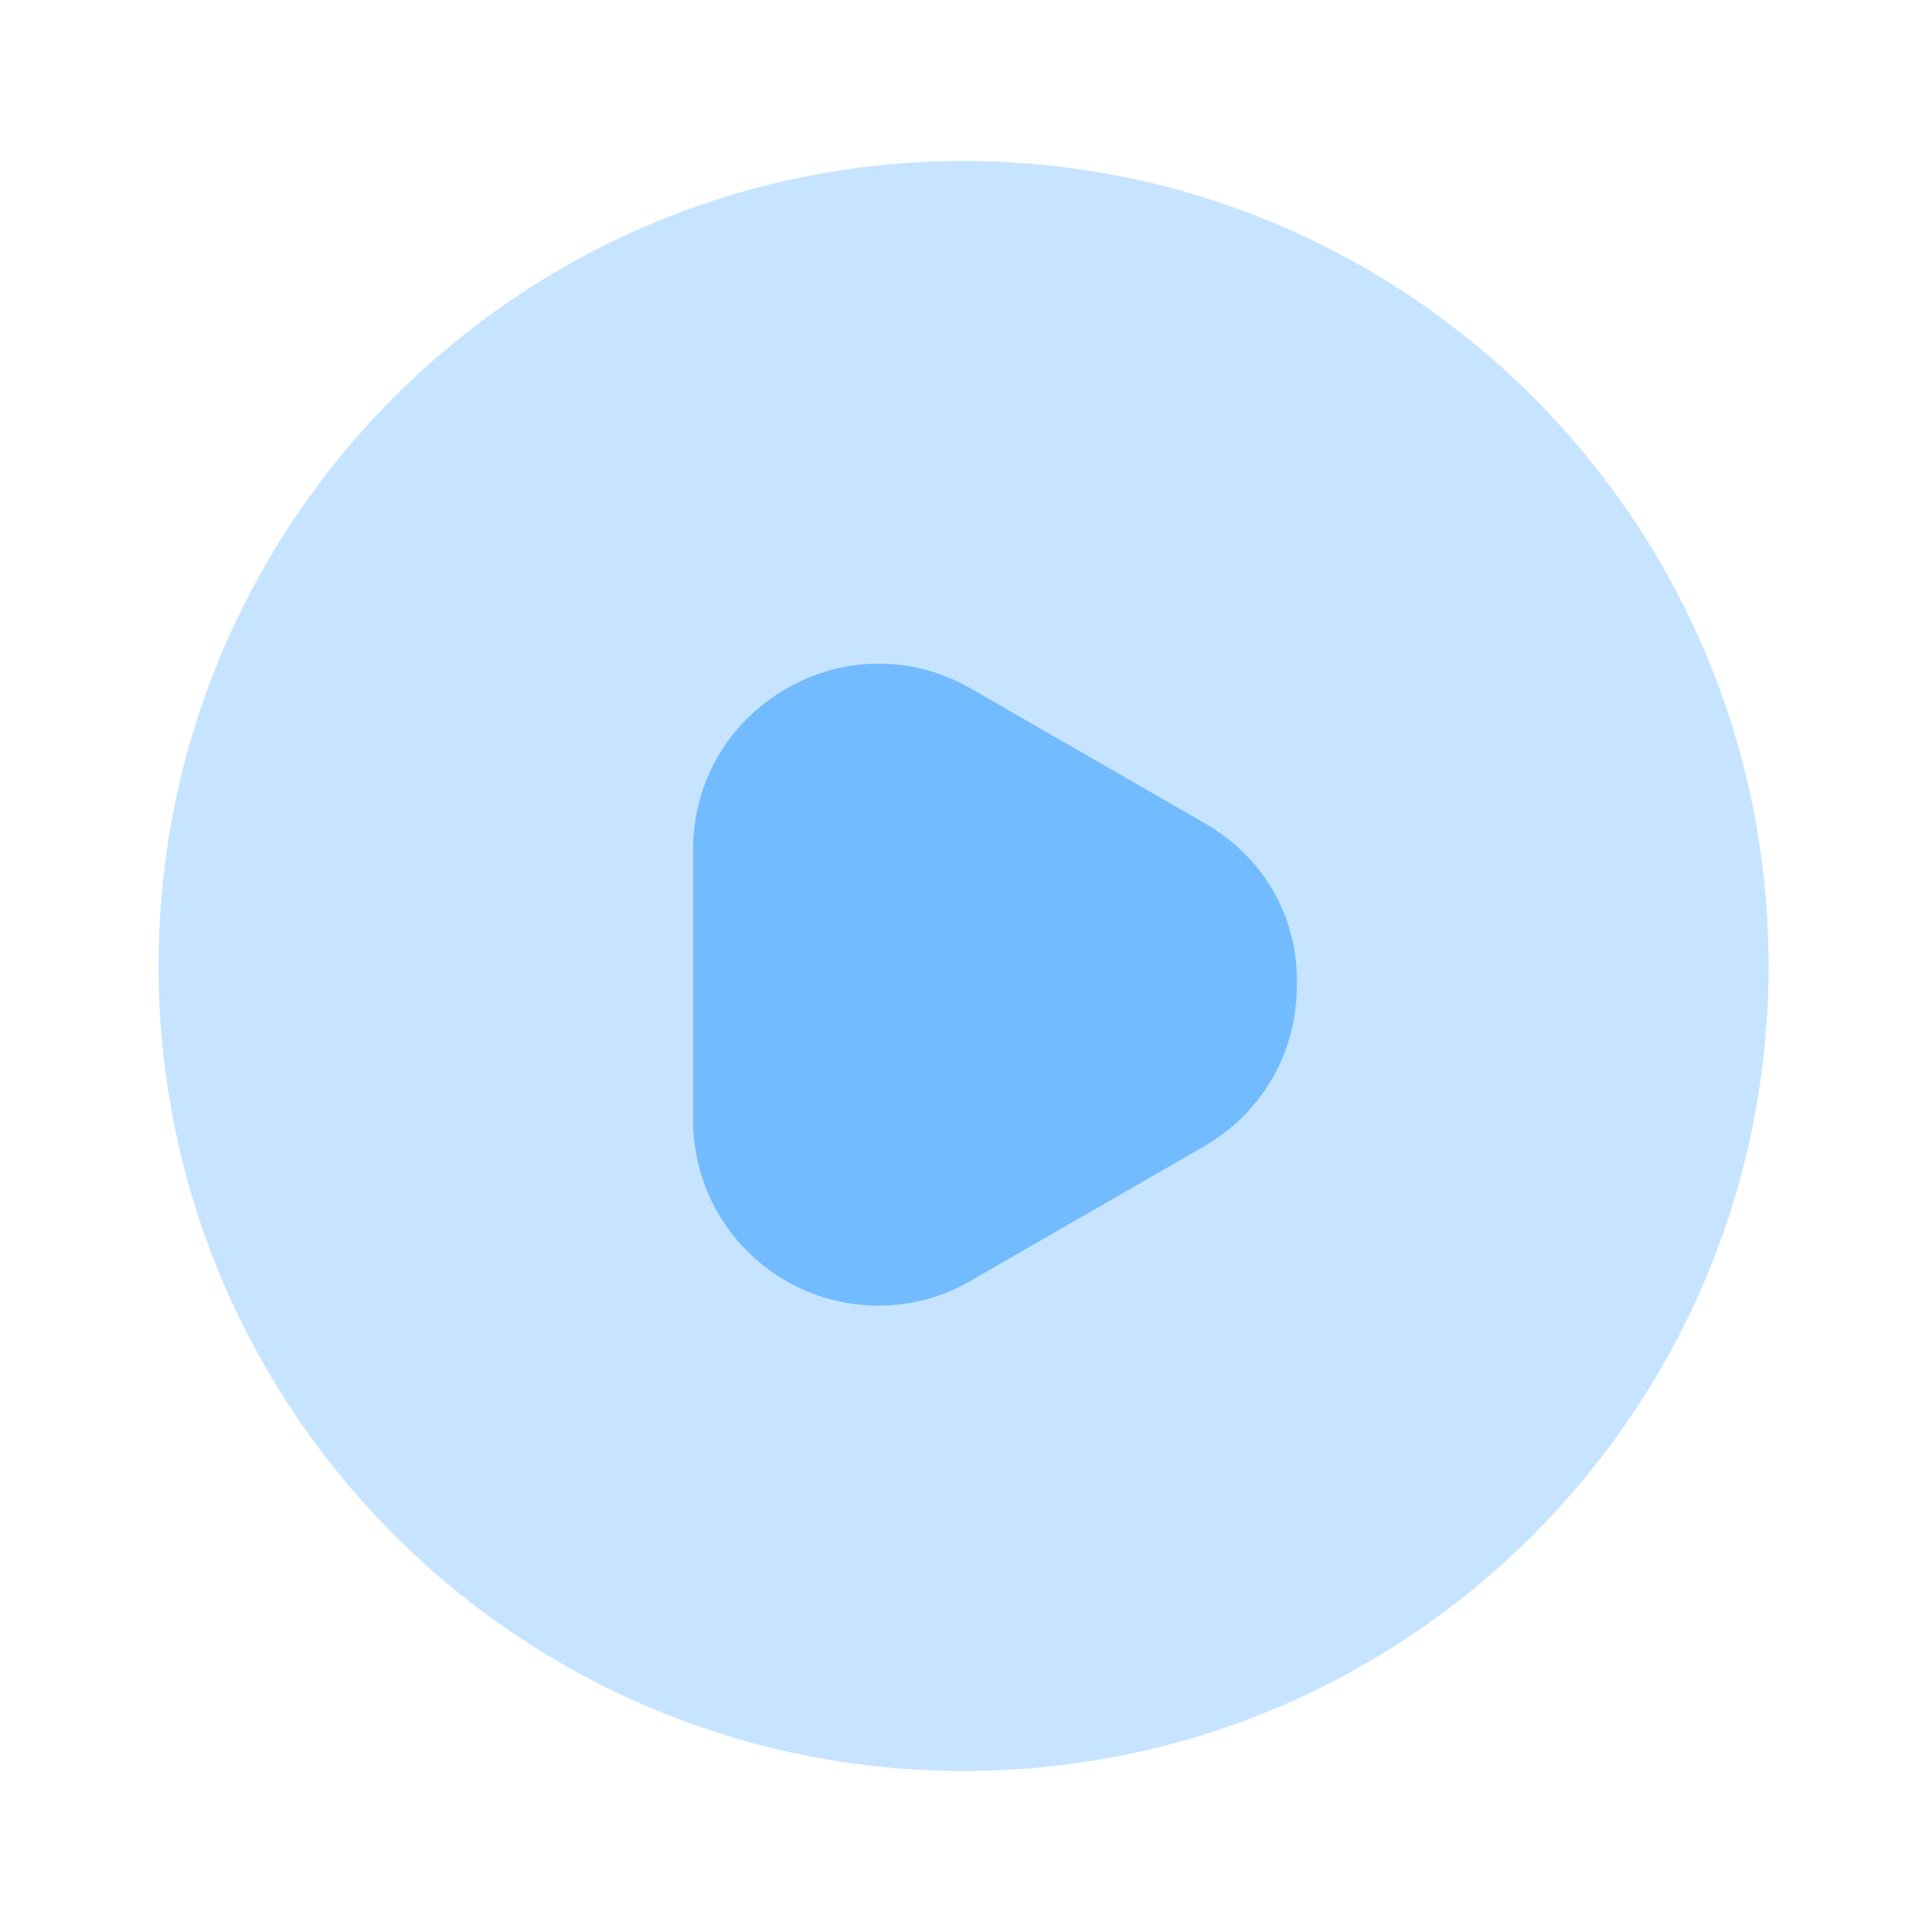 <svg width="24" height="24" viewBox="0 0 24 24" fill="none" xmlns="http://www.w3.org/2000/svg">
<path opacity="0.4" d="M11.97 22C17.493 22 21.97 17.523 21.97 12C21.97 6.477 17.493 2 11.97 2C6.447 2 1.97 6.477 1.97 12C1.97 17.523 6.447 22 11.97 22Z" fill="#72BBFF"/>
<path d="M14.97 10.229L12.07 8.559C11.35 8.139 10.48 8.139 9.76 8.559C9.04 8.979 8.61 9.719 8.61 10.559V13.909C8.61 14.739 9.04 15.489 9.76 15.909C10.12 16.119 10.52 16.219 10.91 16.219C11.31 16.219 11.7 16.119 12.06 15.909L14.96 14.239C15.68 13.819 16.11 13.079 16.11 12.239C16.13 11.399 15.7 10.649 14.97 10.229Z" fill="#72BBFF"/>
</svg>
